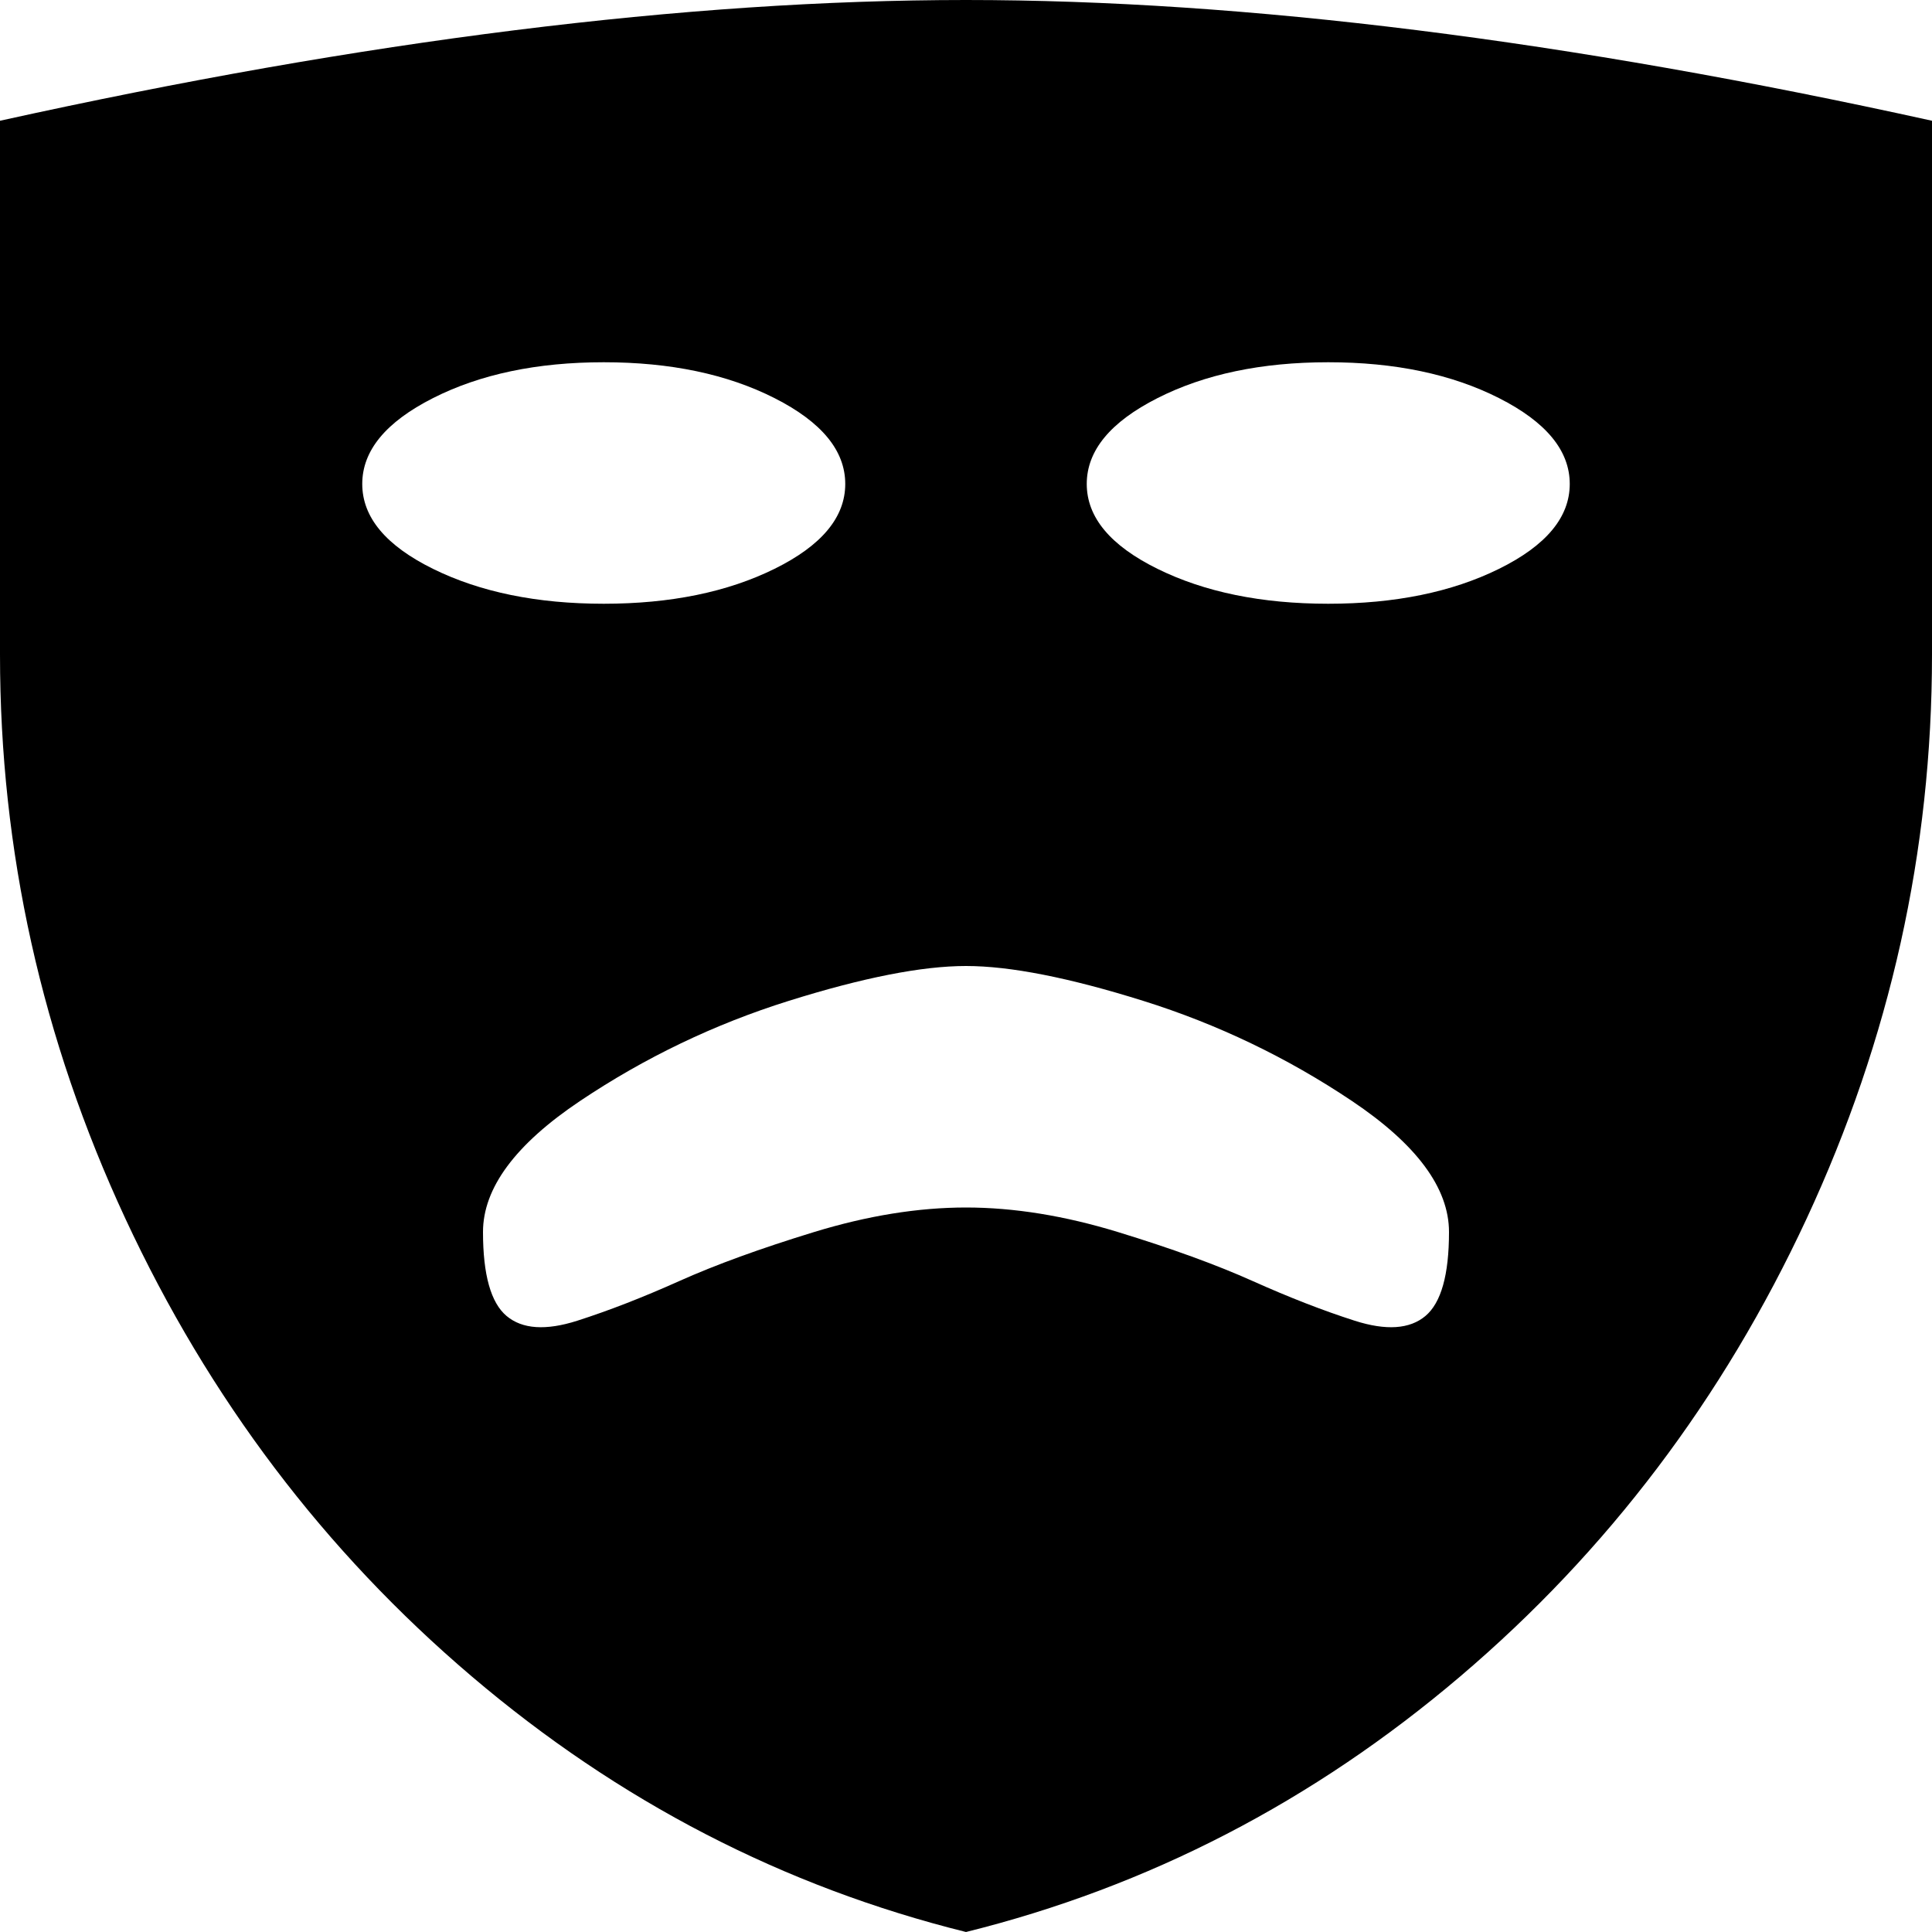 <svg xmlns="http://www.w3.org/2000/svg" width="1em" height="1em" viewBox="0 0 1024 1024"><path fill="currentColor" d="M512 1024q-145-36-262-135.5T66.5 646T0 347V64Q290 0 512 0t512 64v283q0 156-66.5 299T774 888.5T512 1024M320 192q-53 0-90.5 19T192 256.5t37.5 45T320 320t90.5-18.5t37.5-45t-37.5-45.5t-90.5-19m-64 461q0 34 12.5 44.5T306 700t54-21t71.5-26t80.5-13t80.5 13t71.5 26t54 21t37.5-2.5T768 653q0-35-51.5-69.5t-110.5-53t-94-18.5t-94 18.5t-110.5 53T256 653m448-461q-53 0-90.5 19T576 256.5t37.5 45T704 320t90.5-18.5t37.5-45t-37.5-45.5t-90.5-19"/></svg>